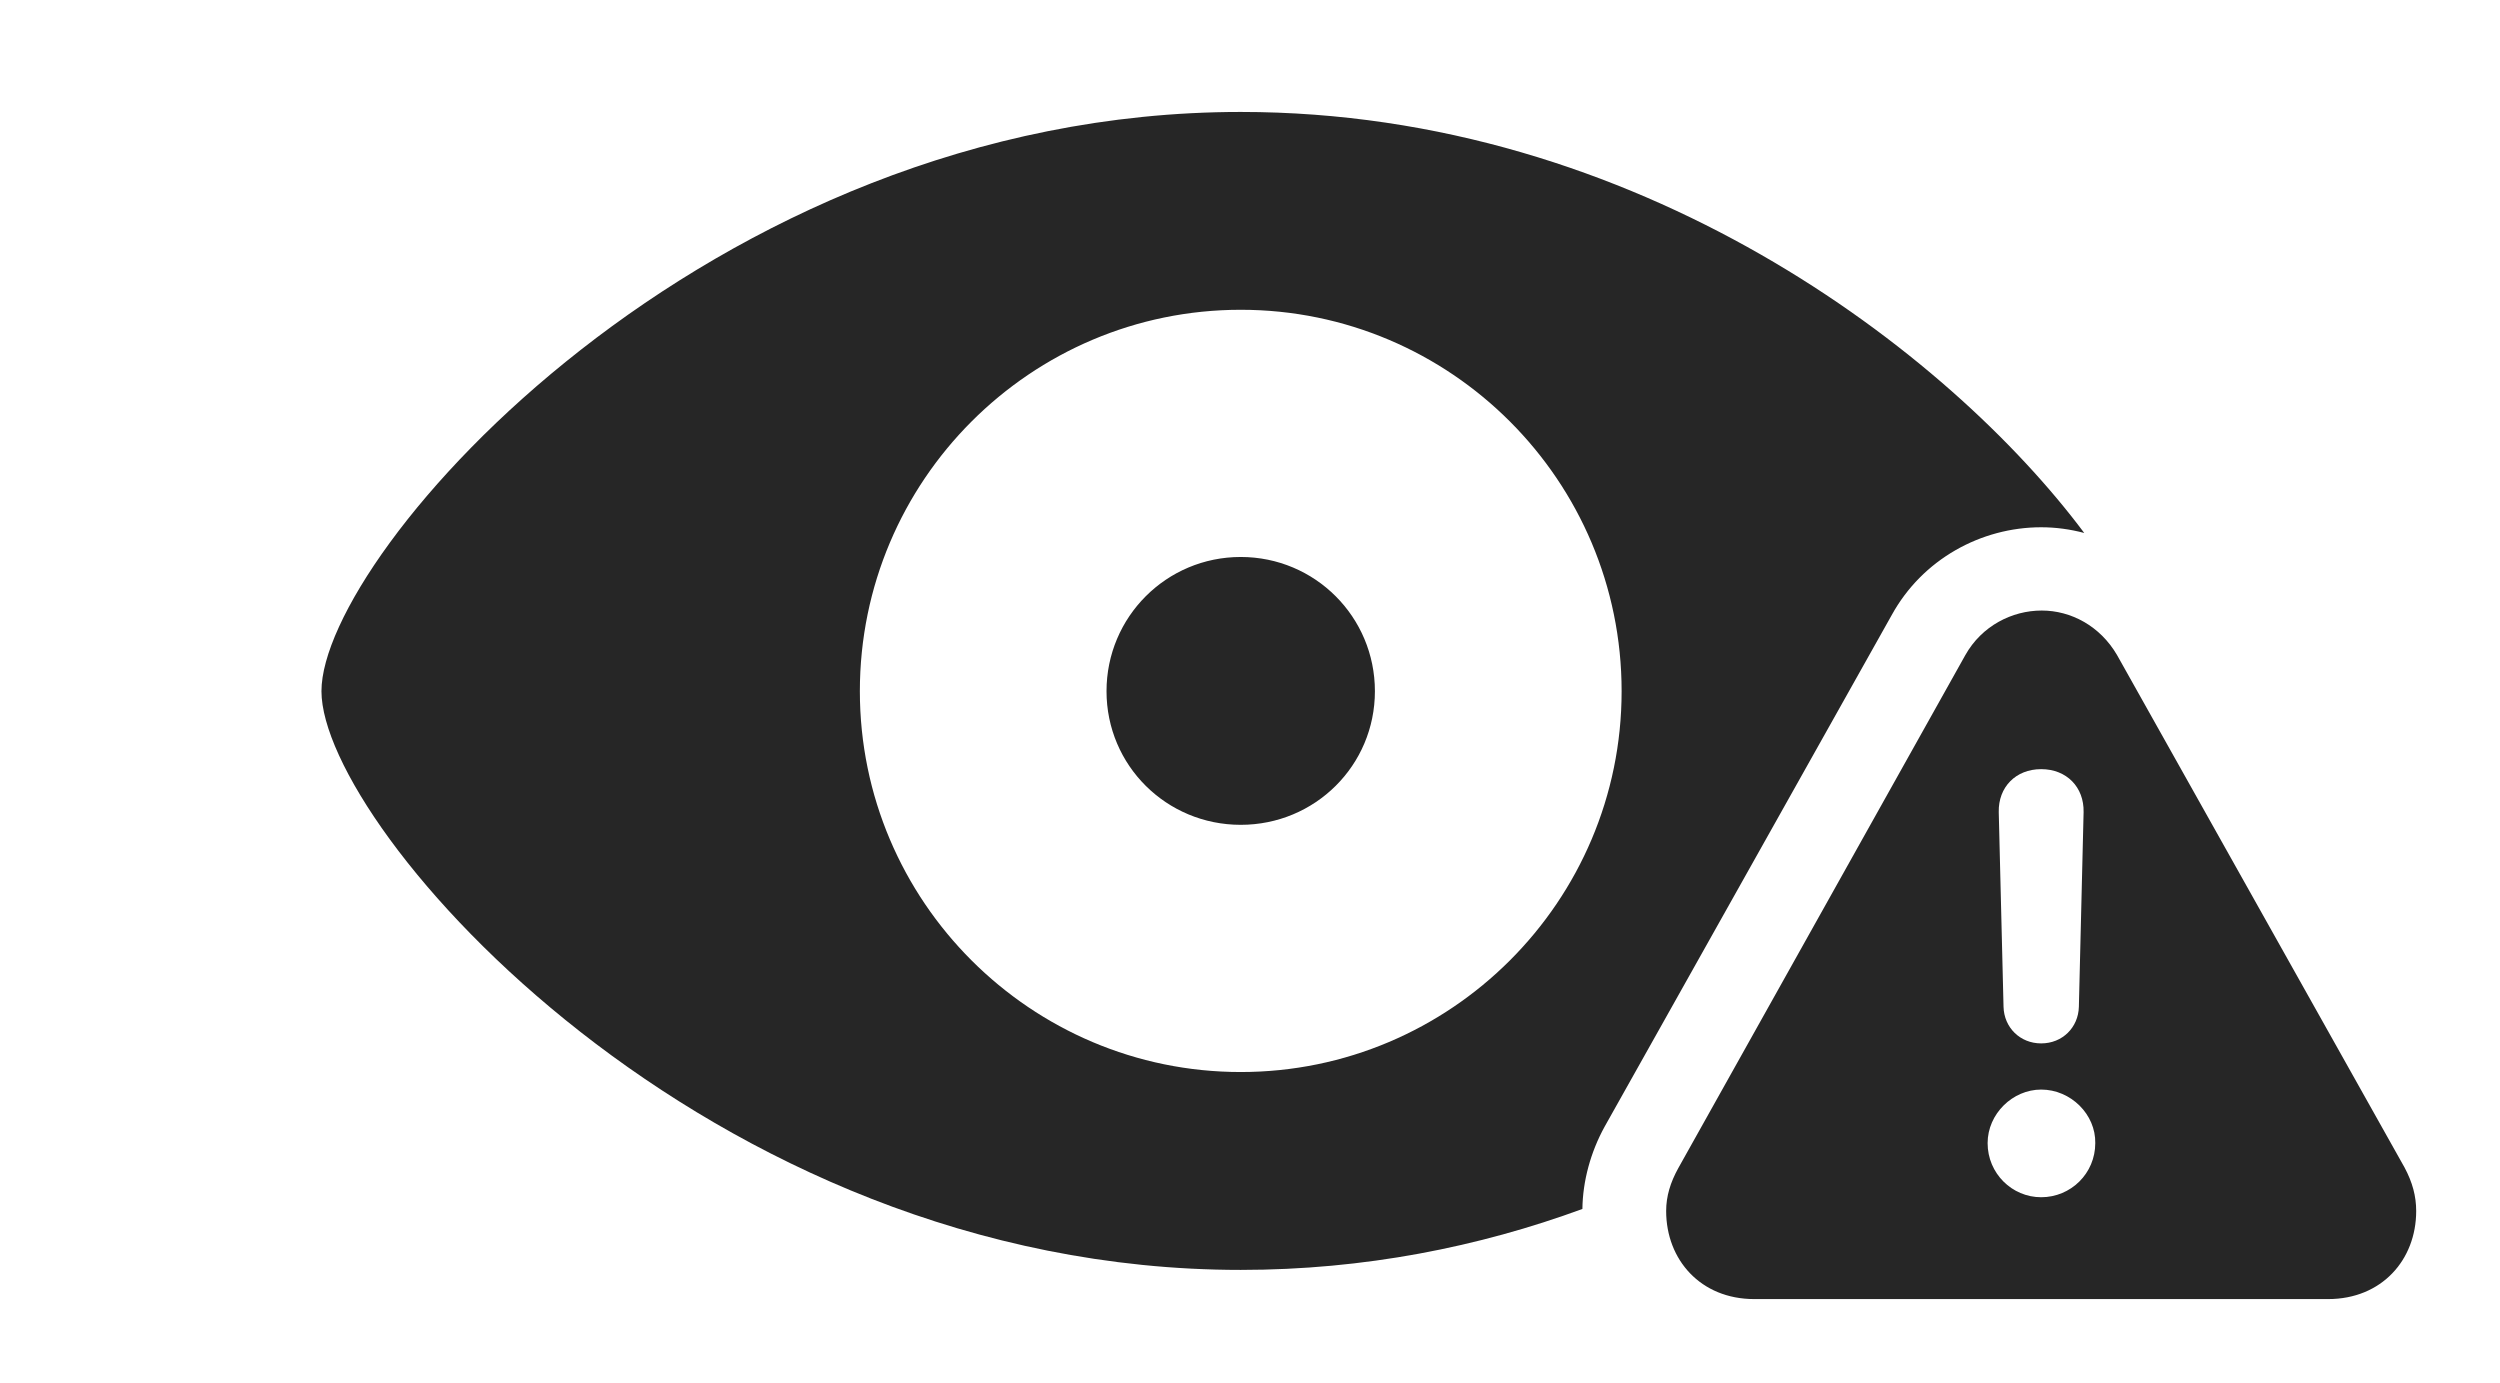 <?xml version="1.0" encoding="UTF-8"?>
<!--Generator: Apple Native CoreSVG 326-->
<!DOCTYPE svg
PUBLIC "-//W3C//DTD SVG 1.1//EN"
       "http://www.w3.org/Graphics/SVG/1.1/DTD/svg11.dtd">
<svg version="1.1" xmlns="http://www.w3.org/2000/svg" xmlns:xlink="http://www.w3.org/1999/xlink" viewBox="0 0 46.025 25.459">
 <g>
  <rect height="25.459" opacity="0" width="46.025" x="0" y="0"/>
  <path d="M38.371 9.812C38.112 9.743 37.845 9.707 37.578 9.707C36.475 9.707 35.391 10.293 34.824 11.328L29.541 20.742C29.284 21.209 29.138 21.742 29.132 22.257C27.23 22.955 25.113 23.379 22.842 23.379C12.988 23.379 5.918 15.244 5.918 12.725C5.918 10.185 13.008 2.061 22.842 2.061C30.157 2.061 35.88 6.477 38.371 9.812ZM15.83 12.725C15.83 16.592 18.975 19.736 22.842 19.736C26.709 19.736 29.854 16.592 29.854 12.725C29.854 8.848 26.709 5.703 22.842 5.703C18.975 5.703 15.83 8.848 15.83 12.725ZM25.312 12.725C25.312 14.092 24.209 15.185 22.842 15.185C21.475 15.185 20.371 14.092 20.371 12.725C20.371 11.357 21.475 10.254 22.842 10.254C24.209 10.254 25.312 11.357 25.312 12.725Z" fill="black" fill-opacity="0.85"/>
  <path d="M38.975 12.06L44.268 21.494C44.414 21.768 44.482 22.021 44.482 22.295C44.482 23.193 43.848 23.916 42.861 23.916L32.295 23.916C31.309 23.916 30.674 23.193 30.674 22.295C30.674 22.021 30.752 21.768 30.898 21.504L36.182 12.06C36.484 11.523 37.041 11.24 37.588 11.24C38.125 11.24 38.662 11.523 38.975 12.06ZM36.592 21.045C36.592 21.602 37.041 22.041 37.578 22.041C38.125 22.041 38.574 21.602 38.574 21.045C38.584 20.518 38.125 20.059 37.578 20.059C37.051 20.059 36.592 20.508 36.592 21.045ZM36.797 14.951L36.885 18.535C36.895 18.916 37.188 19.209 37.578 19.209C37.969 19.209 38.262 18.916 38.272 18.535L38.359 14.951C38.369 14.492 38.047 14.16 37.578 14.16C37.109 14.16 36.787 14.492 36.797 14.951Z" fill="black" fill-opacity="0.85"/>
 </g>
</svg>
